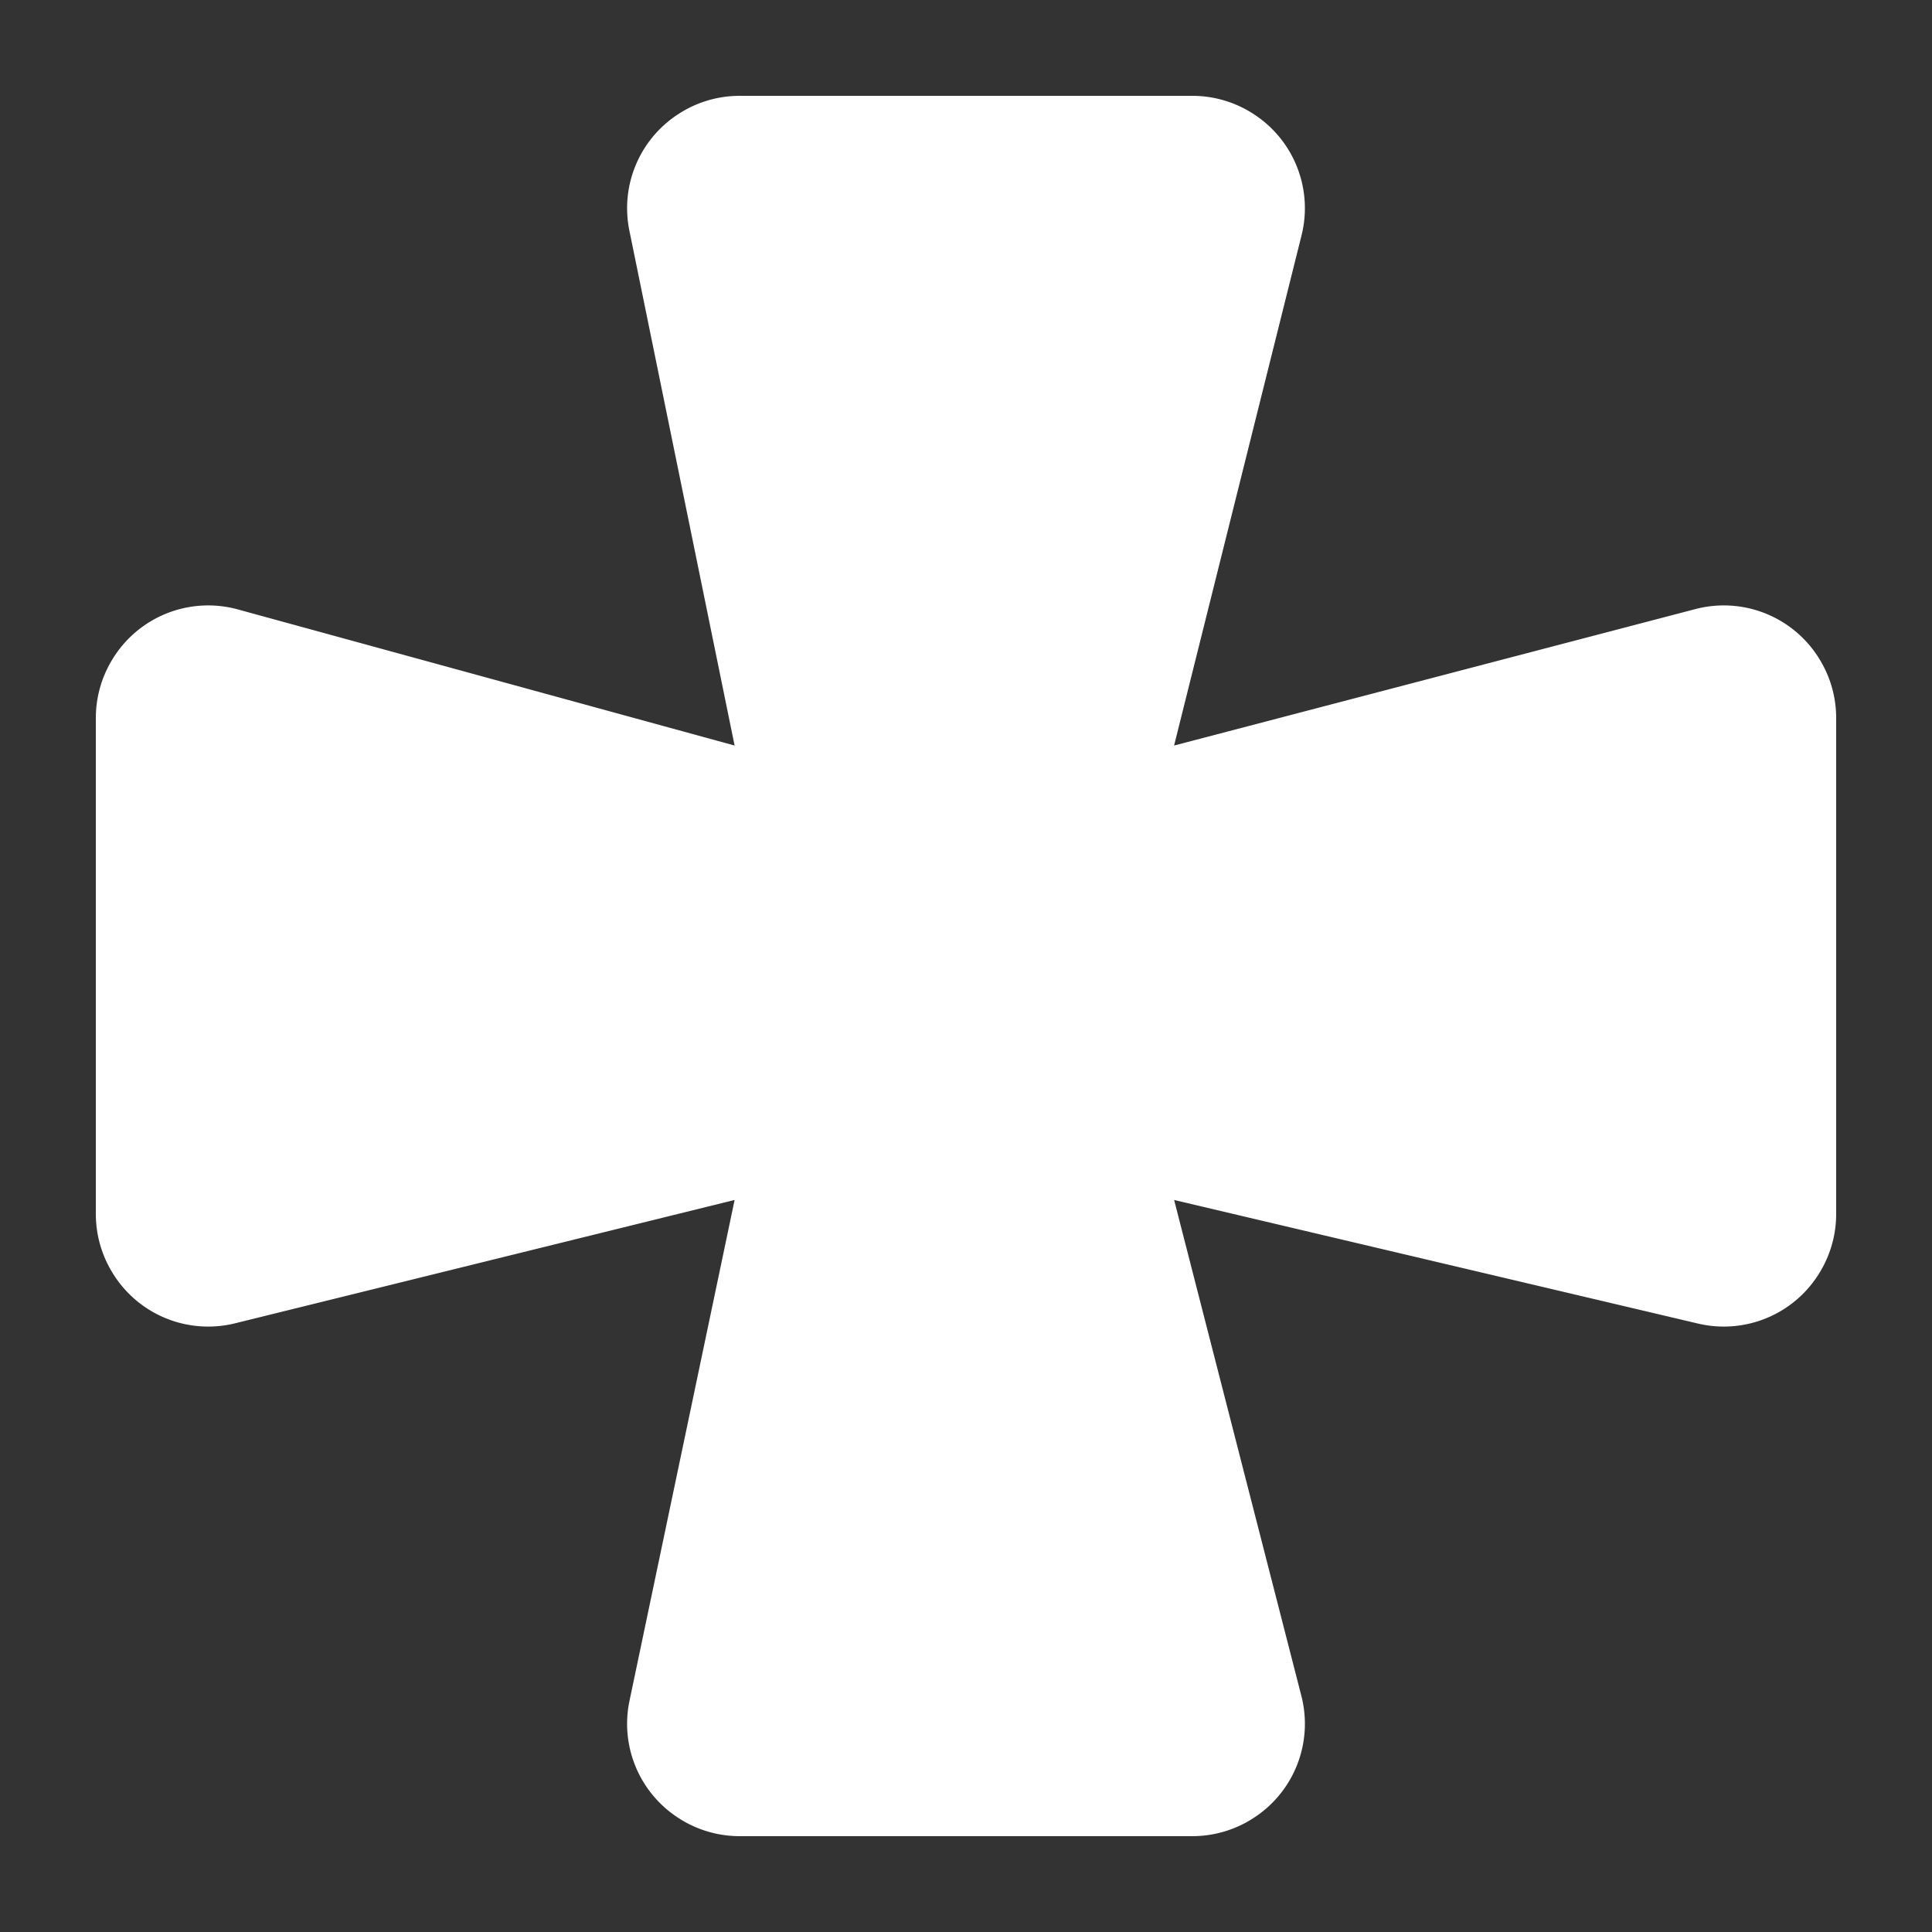 <?xml version="1.0" encoding="UTF-8" standalone="no"?>
<!-- Created with Inkscape (http://www.inkscape.org/) -->

<svg
   xmlns:dc="http://purl.org/dc/elements/1.1/"
   xmlns:cc="http://creativecommons.org/ns#"
   xmlns:rdf="http://www.w3.org/1999/02/22-rdf-syntax-ns#"
   xmlns:svg="http://www.w3.org/2000/svg"
   xmlns="http://www.w3.org/2000/svg"
   xmlns:sodipodi="http://sodipodi.sourceforge.net/DTD/sodipodi-0.dtd"
   xmlns:inkscape="http://www.inkscape.org/namespaces/inkscape"
   version="1.0"
   width="580"
   height="580"
   id="svg2"
   sodipodi:version="0.32"
   inkscape:version="0.92.3 (2405546, 2018-03-11)"
   sodipodi:docname="place_of_worship_christian2.svg"
   inkscape:output_extension="org.inkscape.output.svg.inkscape">
  <rect width="100%" height="100%" fill="#333333" stroke="none"/>
  <sodipodi:namedview
     inkscape:window-height="1006"
     inkscape:window-width="1920"
     inkscape:pageshadow="2"
     inkscape:pageopacity="0.0"
     guidetolerance="10.0"
     gridtolerance="10.0"
     objecttolerance="10.0"
     borderopacity="1.0"
     bordercolor="#666666"
     pagecolor="#ffffff"
     id="base"
     inkscape:zoom="0.65172414"
     inkscape:cx="363.38794"
     inkscape:cy="242.72602"
     inkscape:window-x="1920"
     inkscape:window-y="0"
     inkscape:current-layer="svg2"
     showgrid="false"
     inkscape:window-maximized="1" />
  <defs
     id="defs4">
    <inkscape:perspective
       sodipodi:type="inkscape:persp3d"
       inkscape:vp_x="0 : 290 : 1"
       inkscape:vp_y="0 : 1000 : 0"
       inkscape:vp_z="580 : 290 : 1"
       inkscape:persp3d-origin="290 : 193.33333 : 1"
       id="perspective2441" />
  </defs>
  <path
     transform="translate(0,-4e-6)"
     sodipodi:type="inkscape:offset"
     inkscape:radius="33.634338"
     inkscape:original="M 222.03906 62.40625 L 221.89648 62.5 L 264.44922 270.72461 L 62.5 215.38672 L 62.40625 215.54297 L 62.40625 364.45703 L 62.5 364.61328 L 264.44922 314.74414 L 221.89648 517.5 L 222.03906 517.59375 L 357.96094 517.59375 L 358.10352 517.5 L 306.08203 314.74414 L 517.5 364.61328 L 517.59375 364.45703 L 517.59375 215.54297 L 517.5 215.38672 L 306.08203 270.72461 L 358.10352 62.5 L 357.96094 62.40625 L 222.03906 62.40625 z "
     style="color:#000000;display:inline;overflow:visible;visibility:visible;fill:#ffffff;fill-opacity:1;stroke:none;stroke-width:21.514;stroke-linejoin:bevel;stroke-miterlimit:4;stroke-dasharray:none;stroke-opacity:1;marker:none;enable-background:accumulate"
     id="rect2987-3"
     d="m 222.039,28.771 a 33.638,33.638 0 0 0 -18.479,5.531 l -0.143,0.094 A 33.638,33.638 0 0 0 188.943,69.234 L 220.533,223.816 71.389,182.947 a 33.638,33.638 0 0 0 -37.73,15.135 l -0.094,0.156 a 33.638,33.638 0 0 0 -4.793,17.305 v 148.914 a 33.638,33.638 0 0 0 4.793,17.305 l 0.094,0.156 A 33.638,33.638 0 0 0 70.562,397.268 l 149.973,-37.033 -31.557,150.357 a 33.638,33.638 0 0 0 14.439,35.012 l 0.143,0.094 a 33.638,33.638 0 0 0 18.479,5.531 h 135.922 a 33.638,33.638 0 0 0 18.479,-5.531 l 0.143,-0.094 a 33.638,33.638 0 0 0 14.102,-36.463 l -38.203,-148.895 157.297,37.104 a 33.638,33.638 0 0 0 36.564,-15.432 l 0.094,-0.156 a 33.638,33.638 0 0 0 4.793,-17.305 V 215.543 a 33.638,33.638 0 0 0 -4.793,-17.305 l -0.094,-0.156 A 33.638,33.638 0 0 0 508.982,182.848 L 352.469,223.814 390.734,70.652 a 33.638,33.638 0 0 0 -14.152,-36.256 l -0.143,-0.094 a 33.638,33.638 0 0 0 -18.479,-5.531 z" />
</svg>
